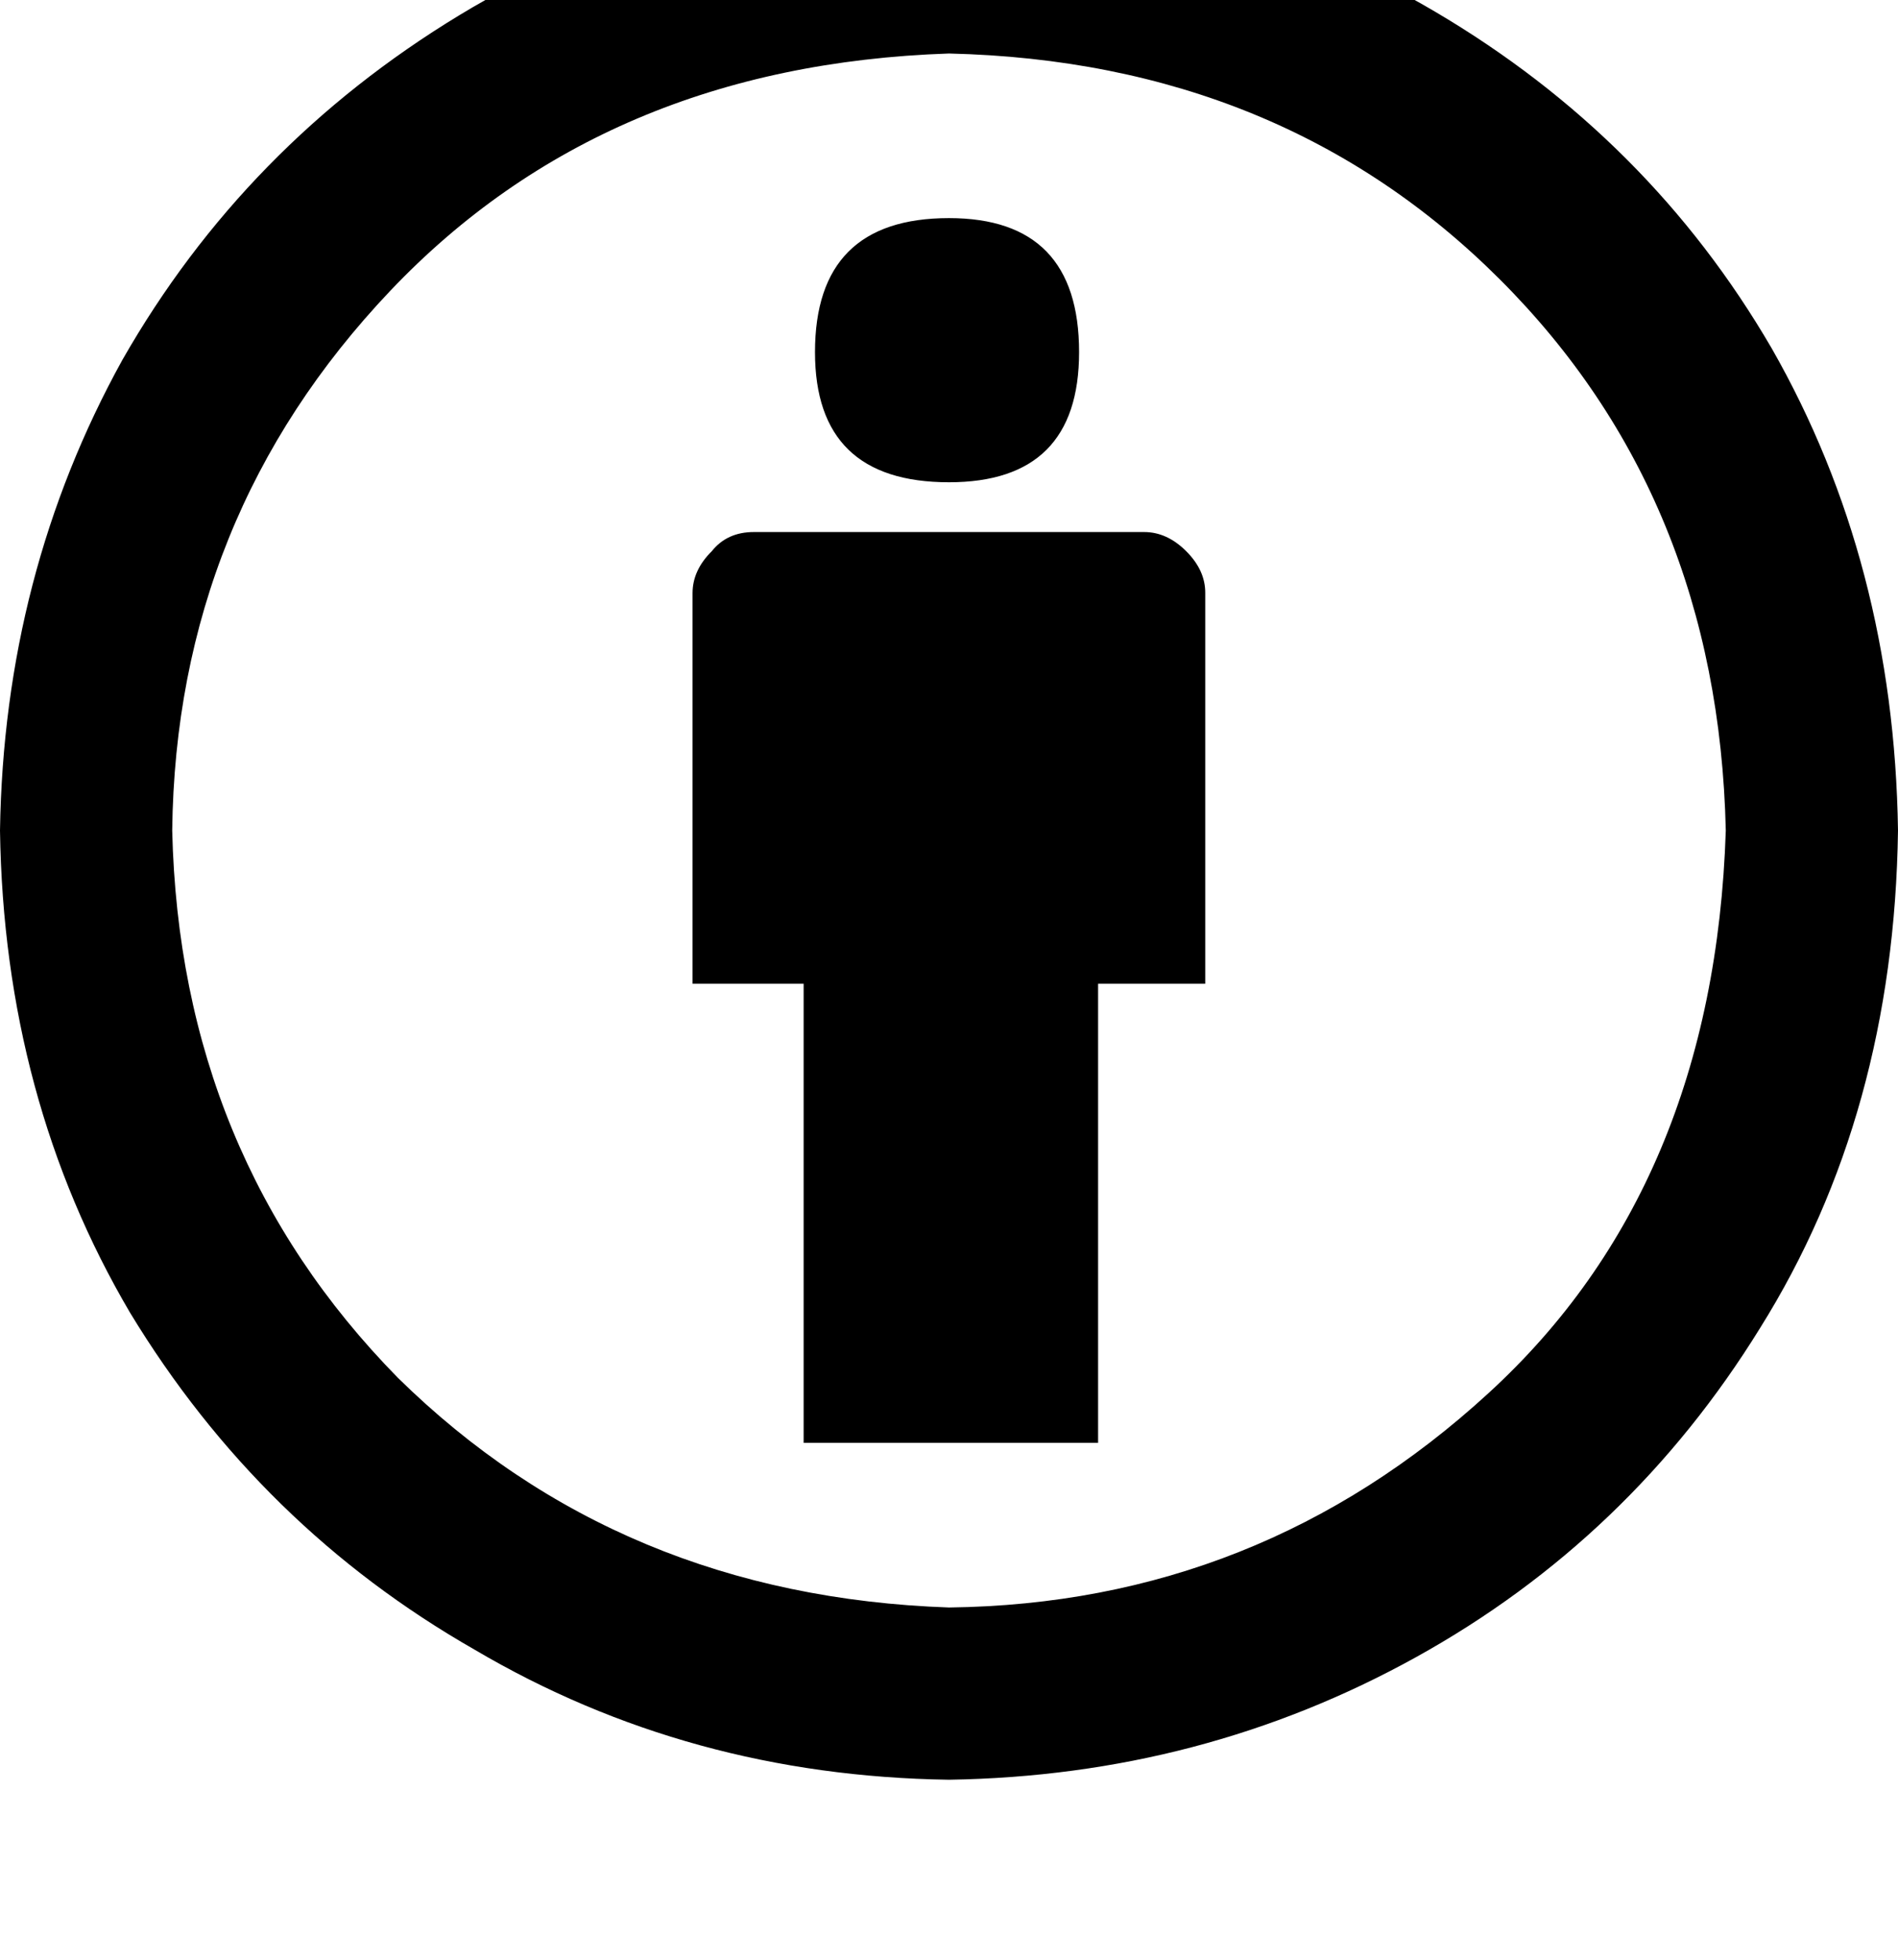 <svg height="1000" width="968.8" xmlns="http://www.w3.org/2000/svg"><path d="M615.2 302.7V502 302.7 502h-54.7v234.3H410.2V502h-56.7V302.7q0 -11.7 9.8 -21.4 7.8 -9.8 21.5 -9.8H584q11.7 0 21.5 9.8t9.7 21.4zM416 179.7q0 -68.4 68.4 -68.4 66.4 0 66.4 68.4 0 66.4 -66.4 66.4 -68.4 0 -68.4 -66.4zm68.4 -240.2q138.6 1.9 248 66.4 109.4 64.4 171.9 171.8 62.5 109.4 64.5 246.1 -2 144.6 -70.4 253.9Q832 785.2 722.7 845.7t-238.3 62.5Q351.6 906.3 242.2 841.8 132.8 779.3 66.4 669.9 2 560.5 0 423.8 2 293 62.5 183.6 125 74.2 234.4 7.8t250 -68.3zm0 87.8Q308.6 33.2 199.2 148.4 89.8 263.7 87.9 423.8q3.9 166 115.2 279.3 113.3 111.4 281.3 117.2 158.2 -1.9 275.4 -109.4Q875 605.5 880.9 423.8 877 253.9 765.6 142.6T484.4 27.3z"/></svg>